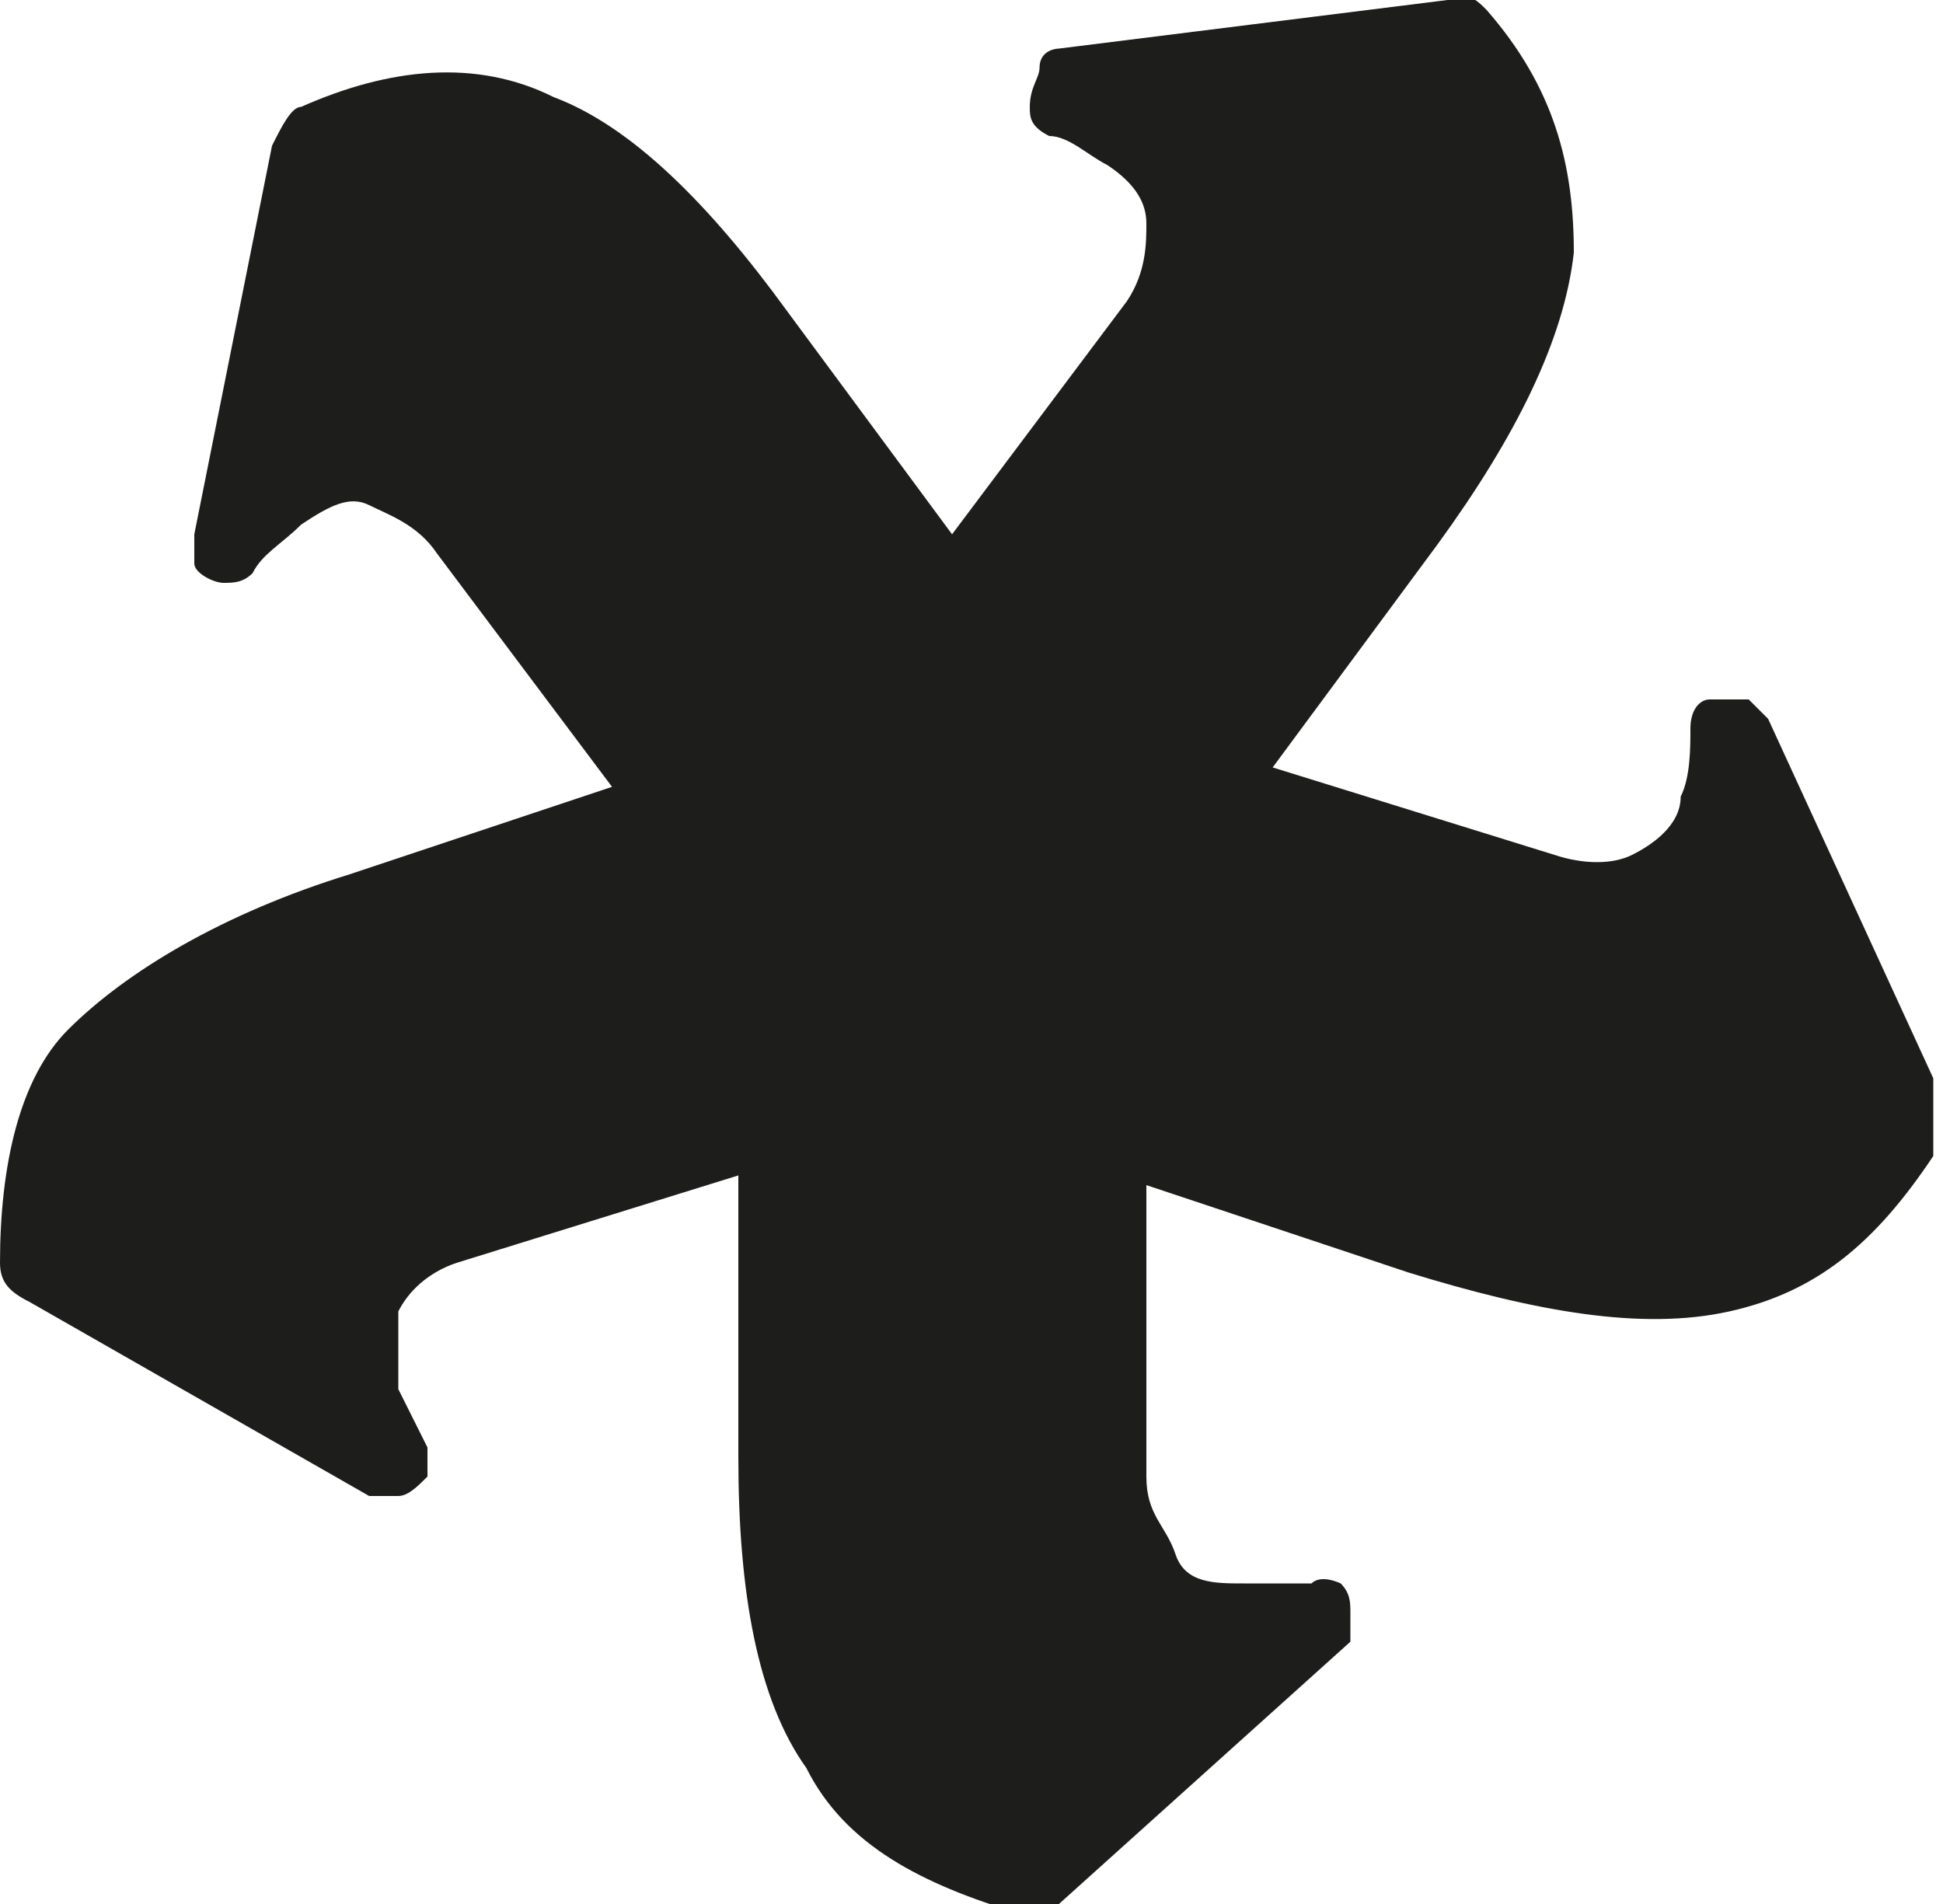 <?xml version="1.0" encoding="UTF-8"?>
<svg id="Layer_2" data-name="Layer 2" xmlns="http://www.w3.org/2000/svg" viewBox="0 0 2 1.96">
  <defs>
    <style>
      .cls-1 {
        fill: #1d1d1b;
        stroke-width: 0px;
      }
    </style>
  </defs>
  <g id="Layer_1-2" data-name="Layer 1">
    <path class="cls-1" d="m1.99,1.11l-.17-.37s-.01-.01-.02-.02c-.01,0-.02,0-.04,0-.01,0-.02.01-.02.03,0,.02,0,.05-.01.07,0,.03-.03.05-.05.06-.02.01-.05.01-.08,0l-.29-.09.17-.23c.08-.11.13-.21.14-.3,0-.09-.02-.17-.09-.25-.01-.01-.02-.02-.04-.01l-.4.05s-.02,0-.02.02c0,.01-.01.02-.01.04,0,.01,0,.02.02.03.02,0,.04.02.06.03.03.02.04.04.04.06,0,.02,0,.05-.02.08l-.18.24-.17-.23c-.08-.11-.16-.19-.24-.22-.08-.04-.17-.03-.26.01-.01,0-.02.02-.03.04l-.08.4s0,.02,0,.03c0,.01.02.02.03.02.01,0,.02,0,.03-.01.01-.02.03-.03.05-.05.03-.02.05-.03.07-.02s.05.02.07.05l.18.24-.27.09c-.13.04-.23.1-.29.16C.02,1.11,0,1.2,0,1.3c0,.02.01.03.03.04l.35.2s.02,0,.03,0c.01,0,.02-.01.03-.02,0-.01,0-.02,0-.03-.01-.02-.02-.04-.03-.06,0-.03,0-.06,0-.08.01-.02.03-.04.06-.05l.29-.09v.29c0,.14.02.25.07.32.04.08.12.12.22.15.01,0,.03,0,.04-.01l.3-.27s0-.02,0-.03c0-.01,0-.02-.01-.03,0,0-.02-.01-.03,0-.02,0-.04,0-.07,0-.03,0-.06,0-.07-.03s-.03-.04-.03-.08v-.3l.27.09c.13.04.24.06.33.04.09-.02.15-.07.21-.16,0-.01,0-.03,0-.04Z"/>
  </g>
</svg>